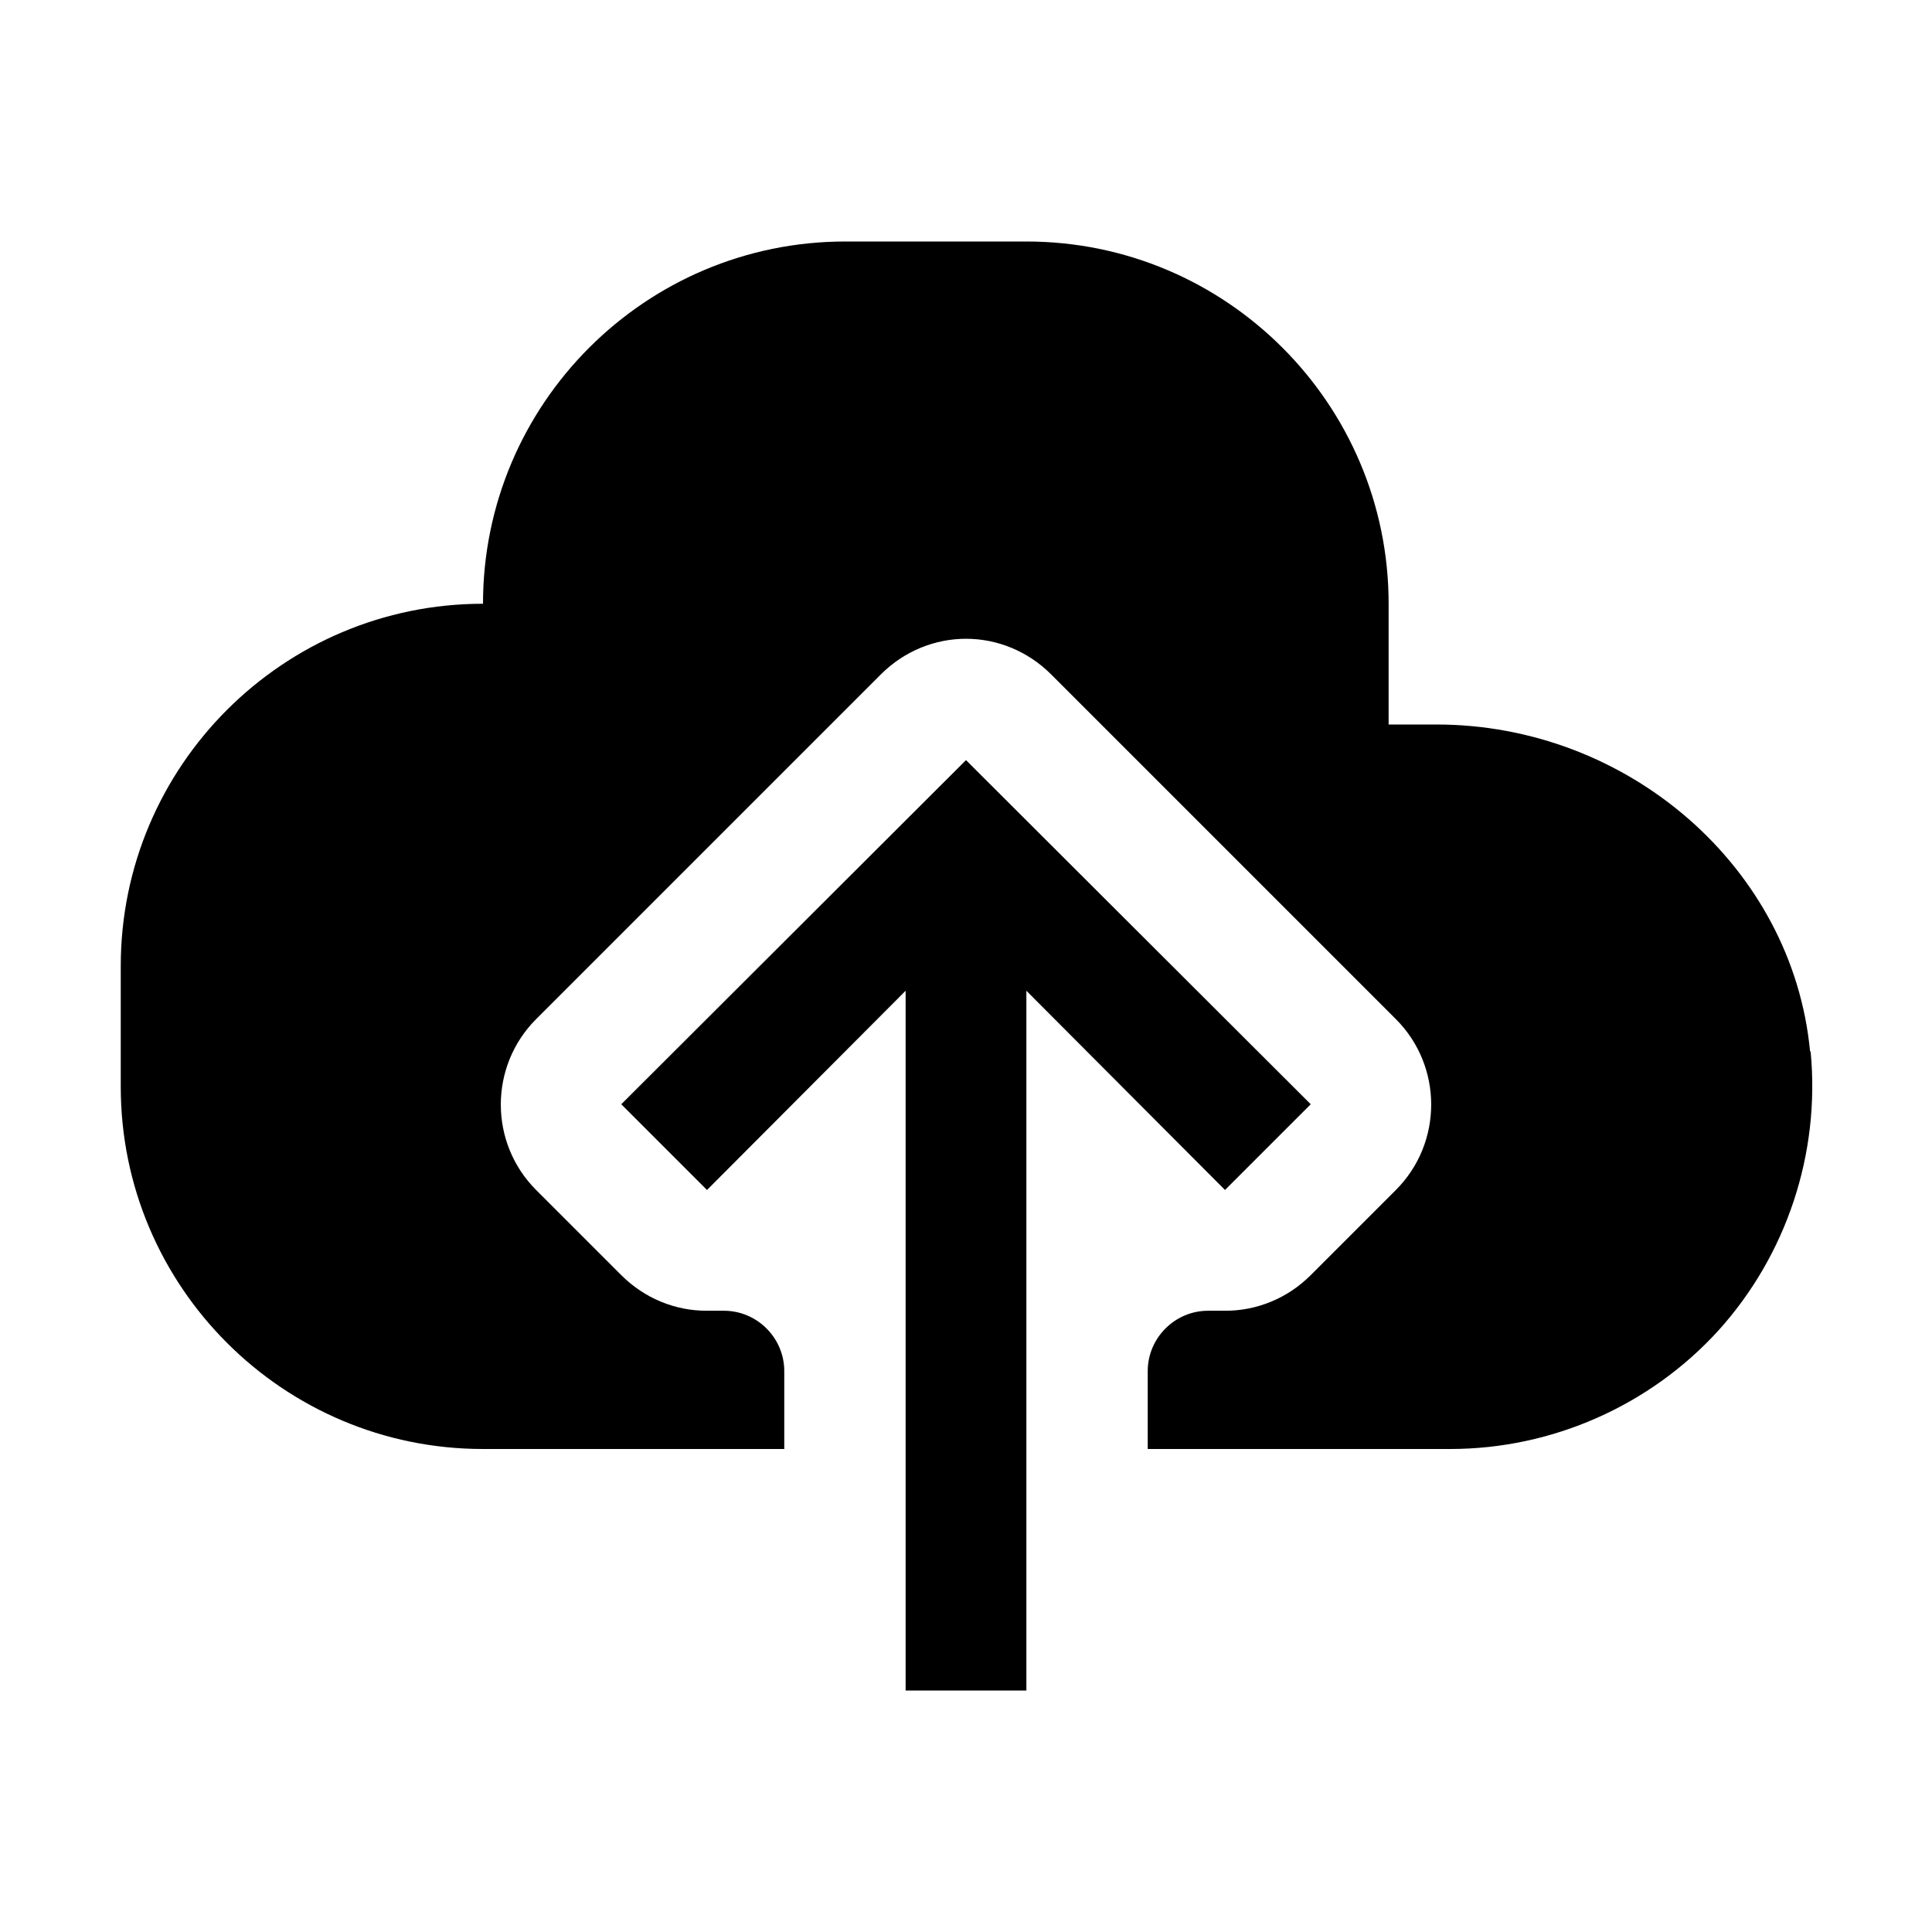 <svg width="32" height="32" viewBox="0 0 32 32" fill="none" xmlns="http://www.w3.org/2000/svg">
<path d="M23.79 12C26.97 12 29.69 14.37 29.98 17.41L29.99 17.42C30.15 19.11 29.59 20.79 28.46 22.04C27.33 23.28 25.71 24 24.02 24H19.01V22.71C19.01 22.16 19.46 21.71 20.01 21.71H20.3C20.81 21.71 21.32 21.51 21.71 21.12L23.12 19.71C23.9 18.93 23.9 17.66 23.12 16.88L17.41 11.17C17.02 10.78 16.51 10.58 16 10.58C15.49 10.58 14.98 10.78 14.59 11.17L8.88 16.88C8.1 17.66 8.1 18.93 8.88 19.71L10.29 21.12C10.68 21.51 11.19 21.71 11.7 21.71H11.99C12.54 21.71 12.99 22.16 12.99 22.71V24H8C4.69 24 2 21.31 2 18V16C2 12.69 4.69 10 8 10C8 6.69 10.69 4 14 4H17C20.31 4 23 6.69 23 10V12H23.79Z" fill="black"/>
<path d="M16 12.59L21.71 18.29L20.29 19.71L17 16.41V28H15V16.41L11.71 19.71L10.29 18.29L16 12.59Z" fill="black"/>
</svg>
